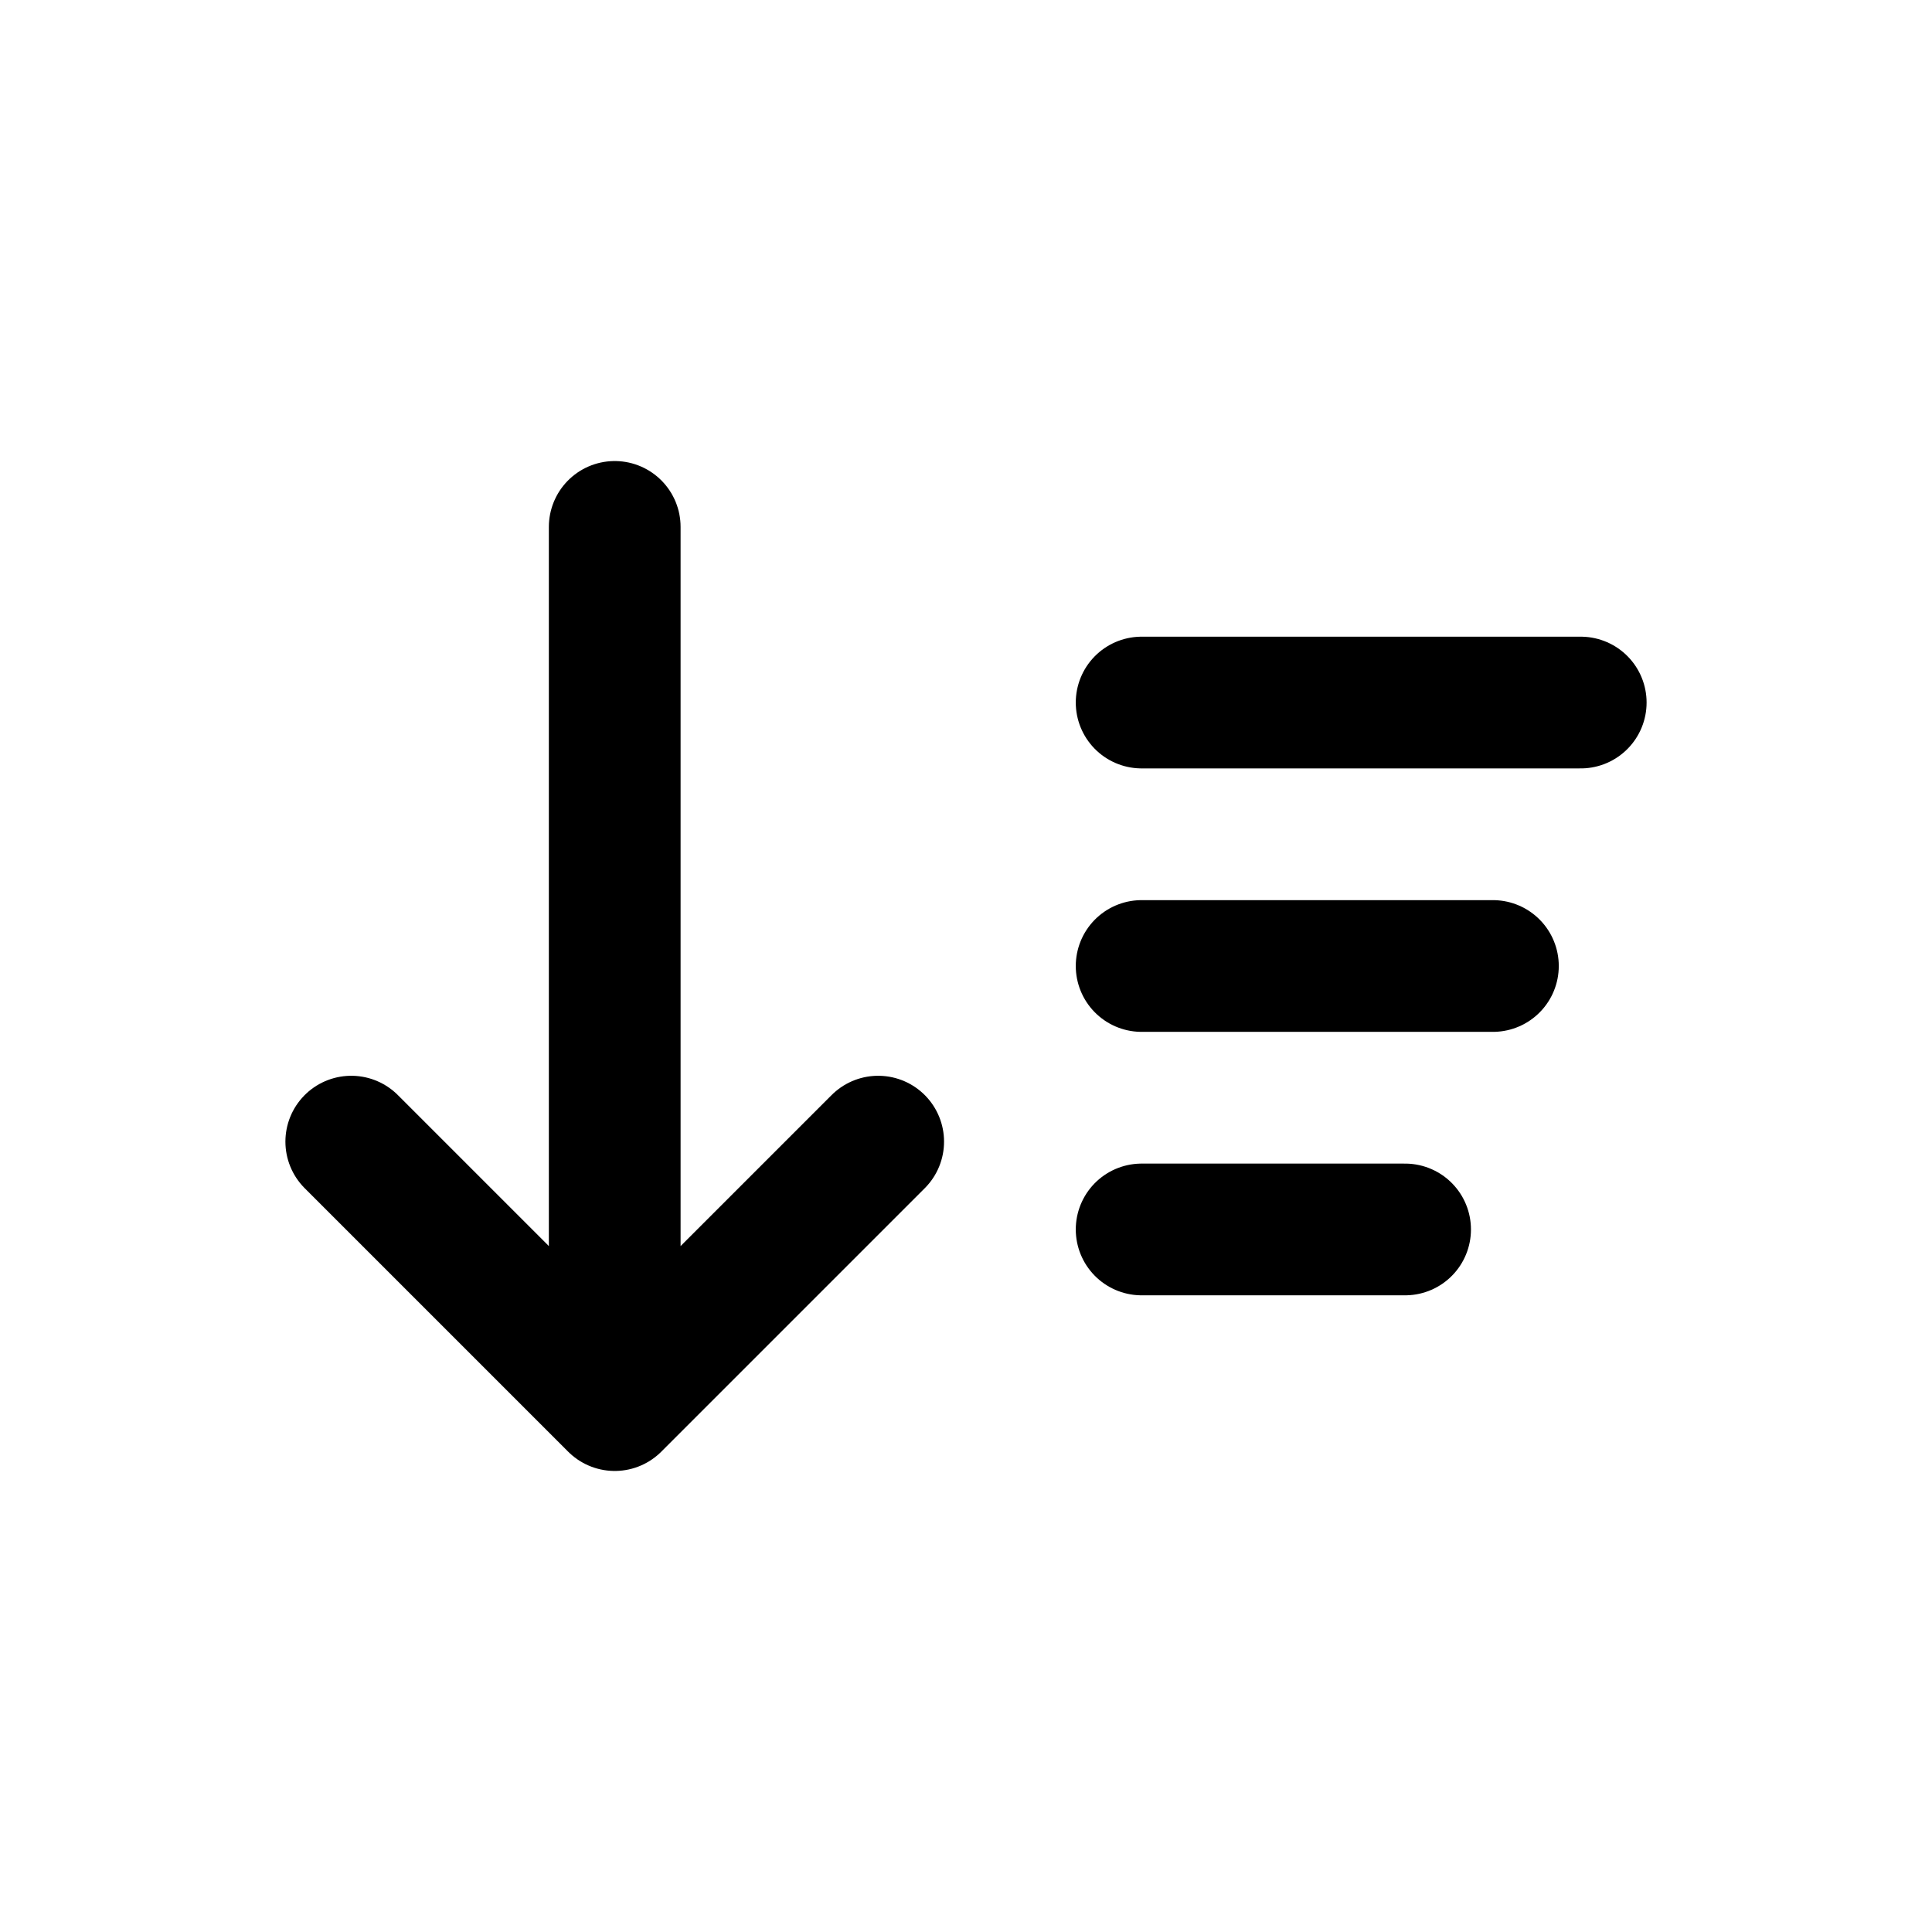 <svg fill="none" xmlns="http://www.w3.org/2000/svg" viewBox="0 0 22 22"><path d="m10 13-3 3-3-3M7 16V6M13 8h5M13 11h4M13 14h3" stroke="currentColor" stroke-width="1.5" stroke-miterlimit="10" stroke-linecap="round" stroke-linejoin="round" data-darkreader-inline-stroke="" style="--darkreader-inline-stroke:currentColor;"></path></svg>